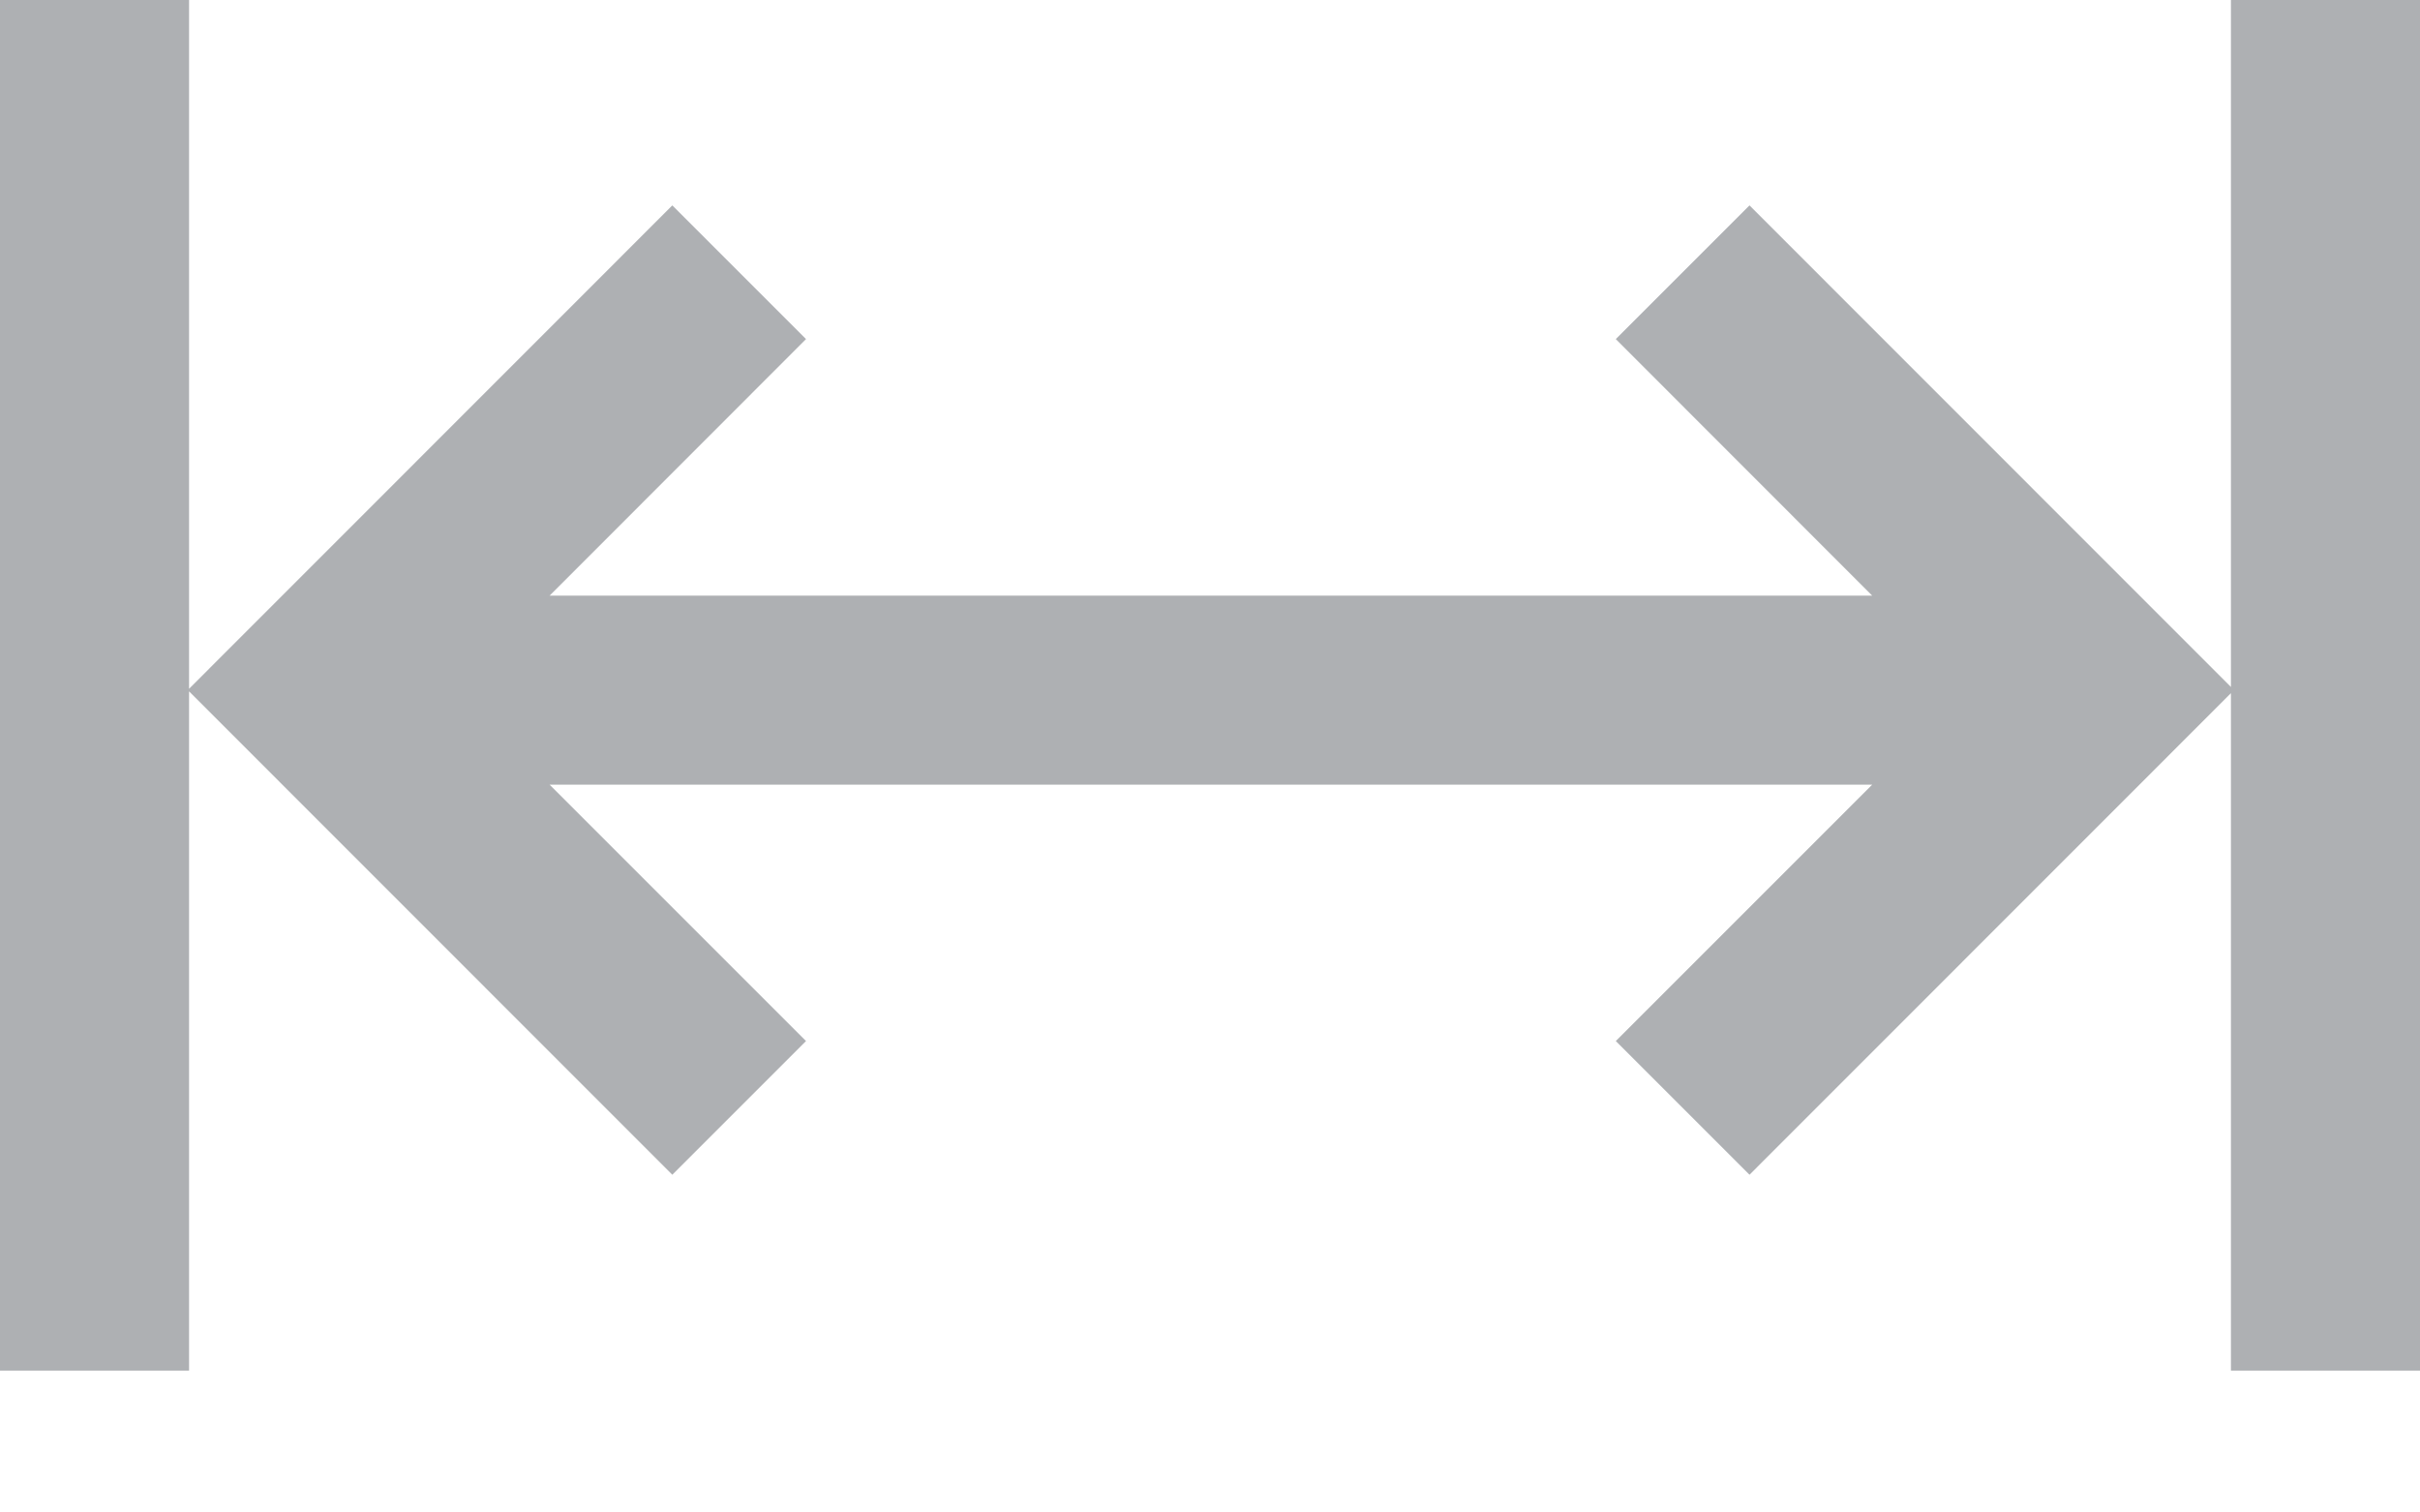 <svg width="16" height="10" viewBox="0 0 16 10" fill="none" xmlns="http://www.w3.org/2000/svg">
<path d="M-3.96134e-07 0L0 9.062L1.25 9.062L1.25 4.571L4.445 7.767L5.329 6.883L3.634 5.188L12.378 5.188L10.683 6.883L11.567 7.767L14.75 4.583L14.75 9.062L16 9.062L16 -6.99382e-07L14.75 -6.44743e-07L14.75 4.542L11.567 1.358L10.683 2.242L12.378 3.938L3.634 3.938L5.329 2.242L4.445 1.358L1.25 4.554L1.25 -5.46392e-08L-3.96134e-07 0Z" fill="#AEB0B3"/>
</svg>
